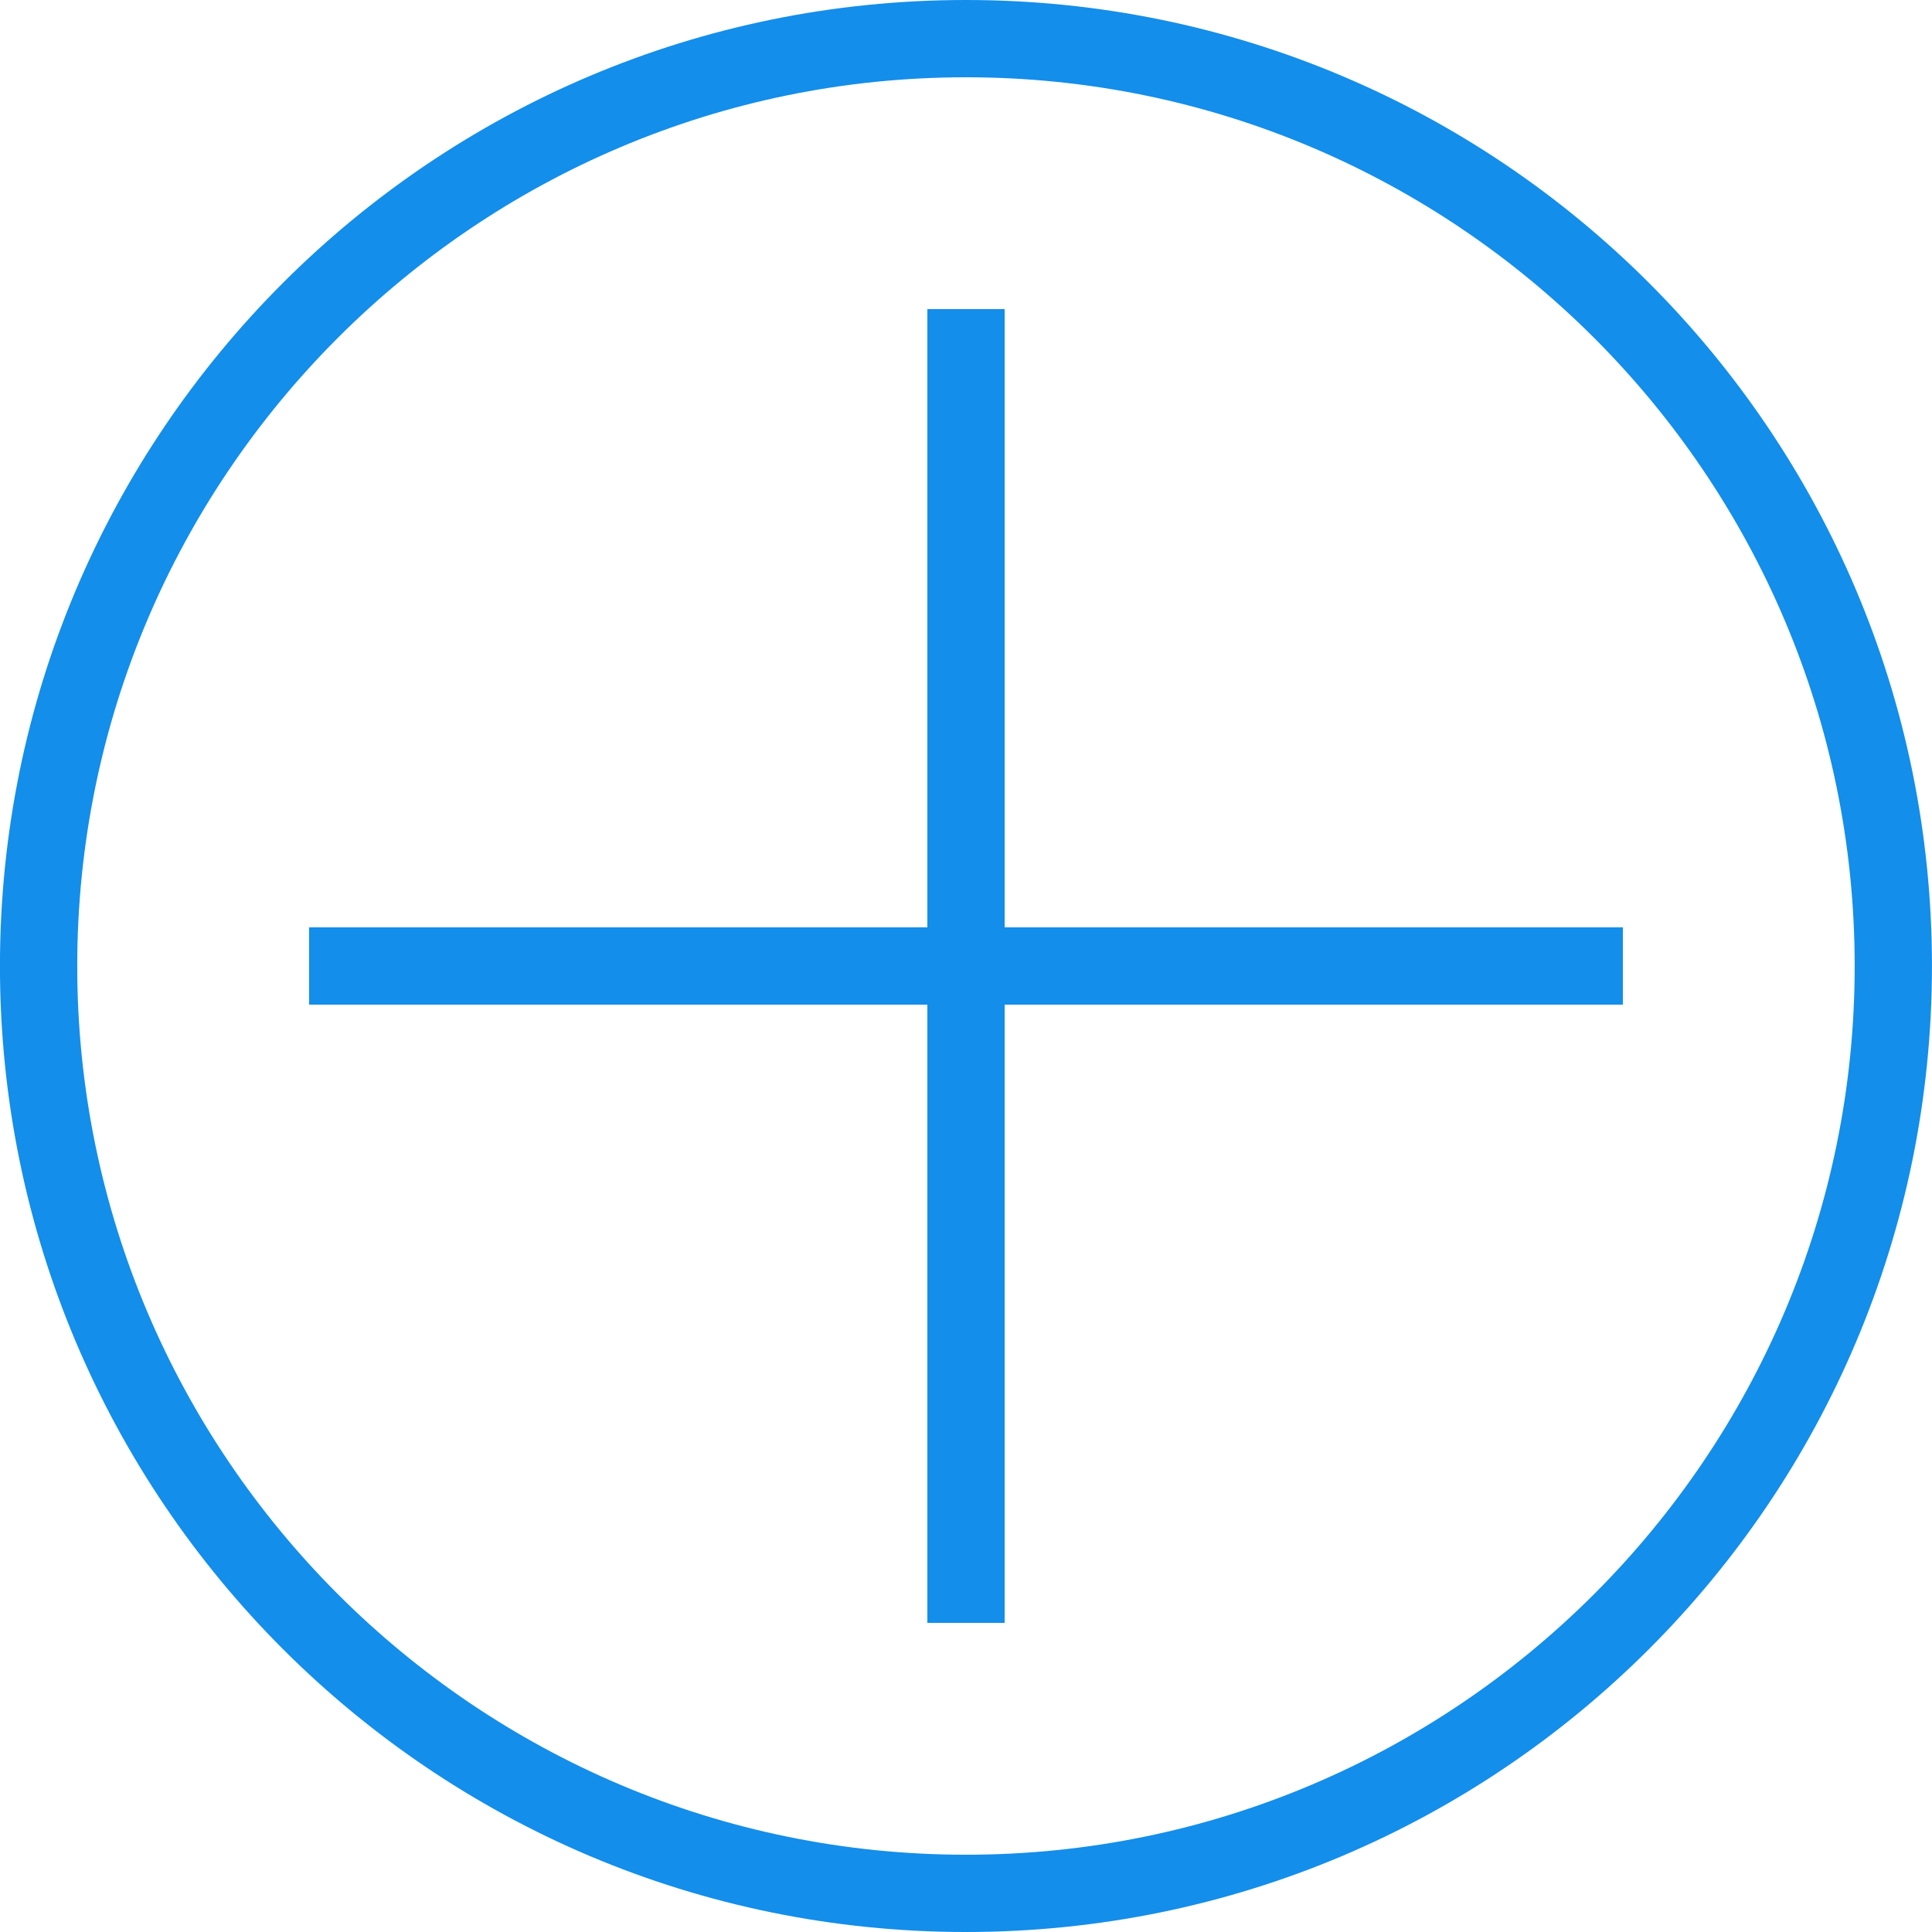 <?xml version="1.0" encoding="utf-8"?>
<!-- Generator: Adobe Illustrator 17.0.0, SVG Export Plug-In . SVG Version: 6.00 Build 0)  -->
<!DOCTYPE svg PUBLIC "-//W3C//DTD SVG 1.1//EN" "http://www.w3.org/Graphics/SVG/1.1/DTD/svg11.dtd">
<svg version="1.1" id="图层_1" xmlns="http://www.w3.org/2000/svg" xmlns:xlink="http://www.w3.org/1999/xlink" x="0px" y="0px"
	 width="50px" height="50px" viewBox="0 0 50 50" enable-background="new 0 0 50 50" xml:space="preserve">
<g>
	<path fill="#138EEA" d="M24.999,0c-13.807,0-25,11.193-25,25c0,13.807,11.193,25,25,25c13.807,0,25-11.193,25-25
		C49.999,11.193,38.806,0,24.999,0z M24.999,48c-12.683,0-23-10.317-23-23s10.317-23,23-23s23,10.317,23,23S37.682,48,24.999,48z"/>
	<polygon fill="#138EEA" points="42,24 26,24 26,8 24,8 24,24 8,24 8,26 24,26 24,42 26,42 26,26 42,26 	"/>
</g>
</svg>